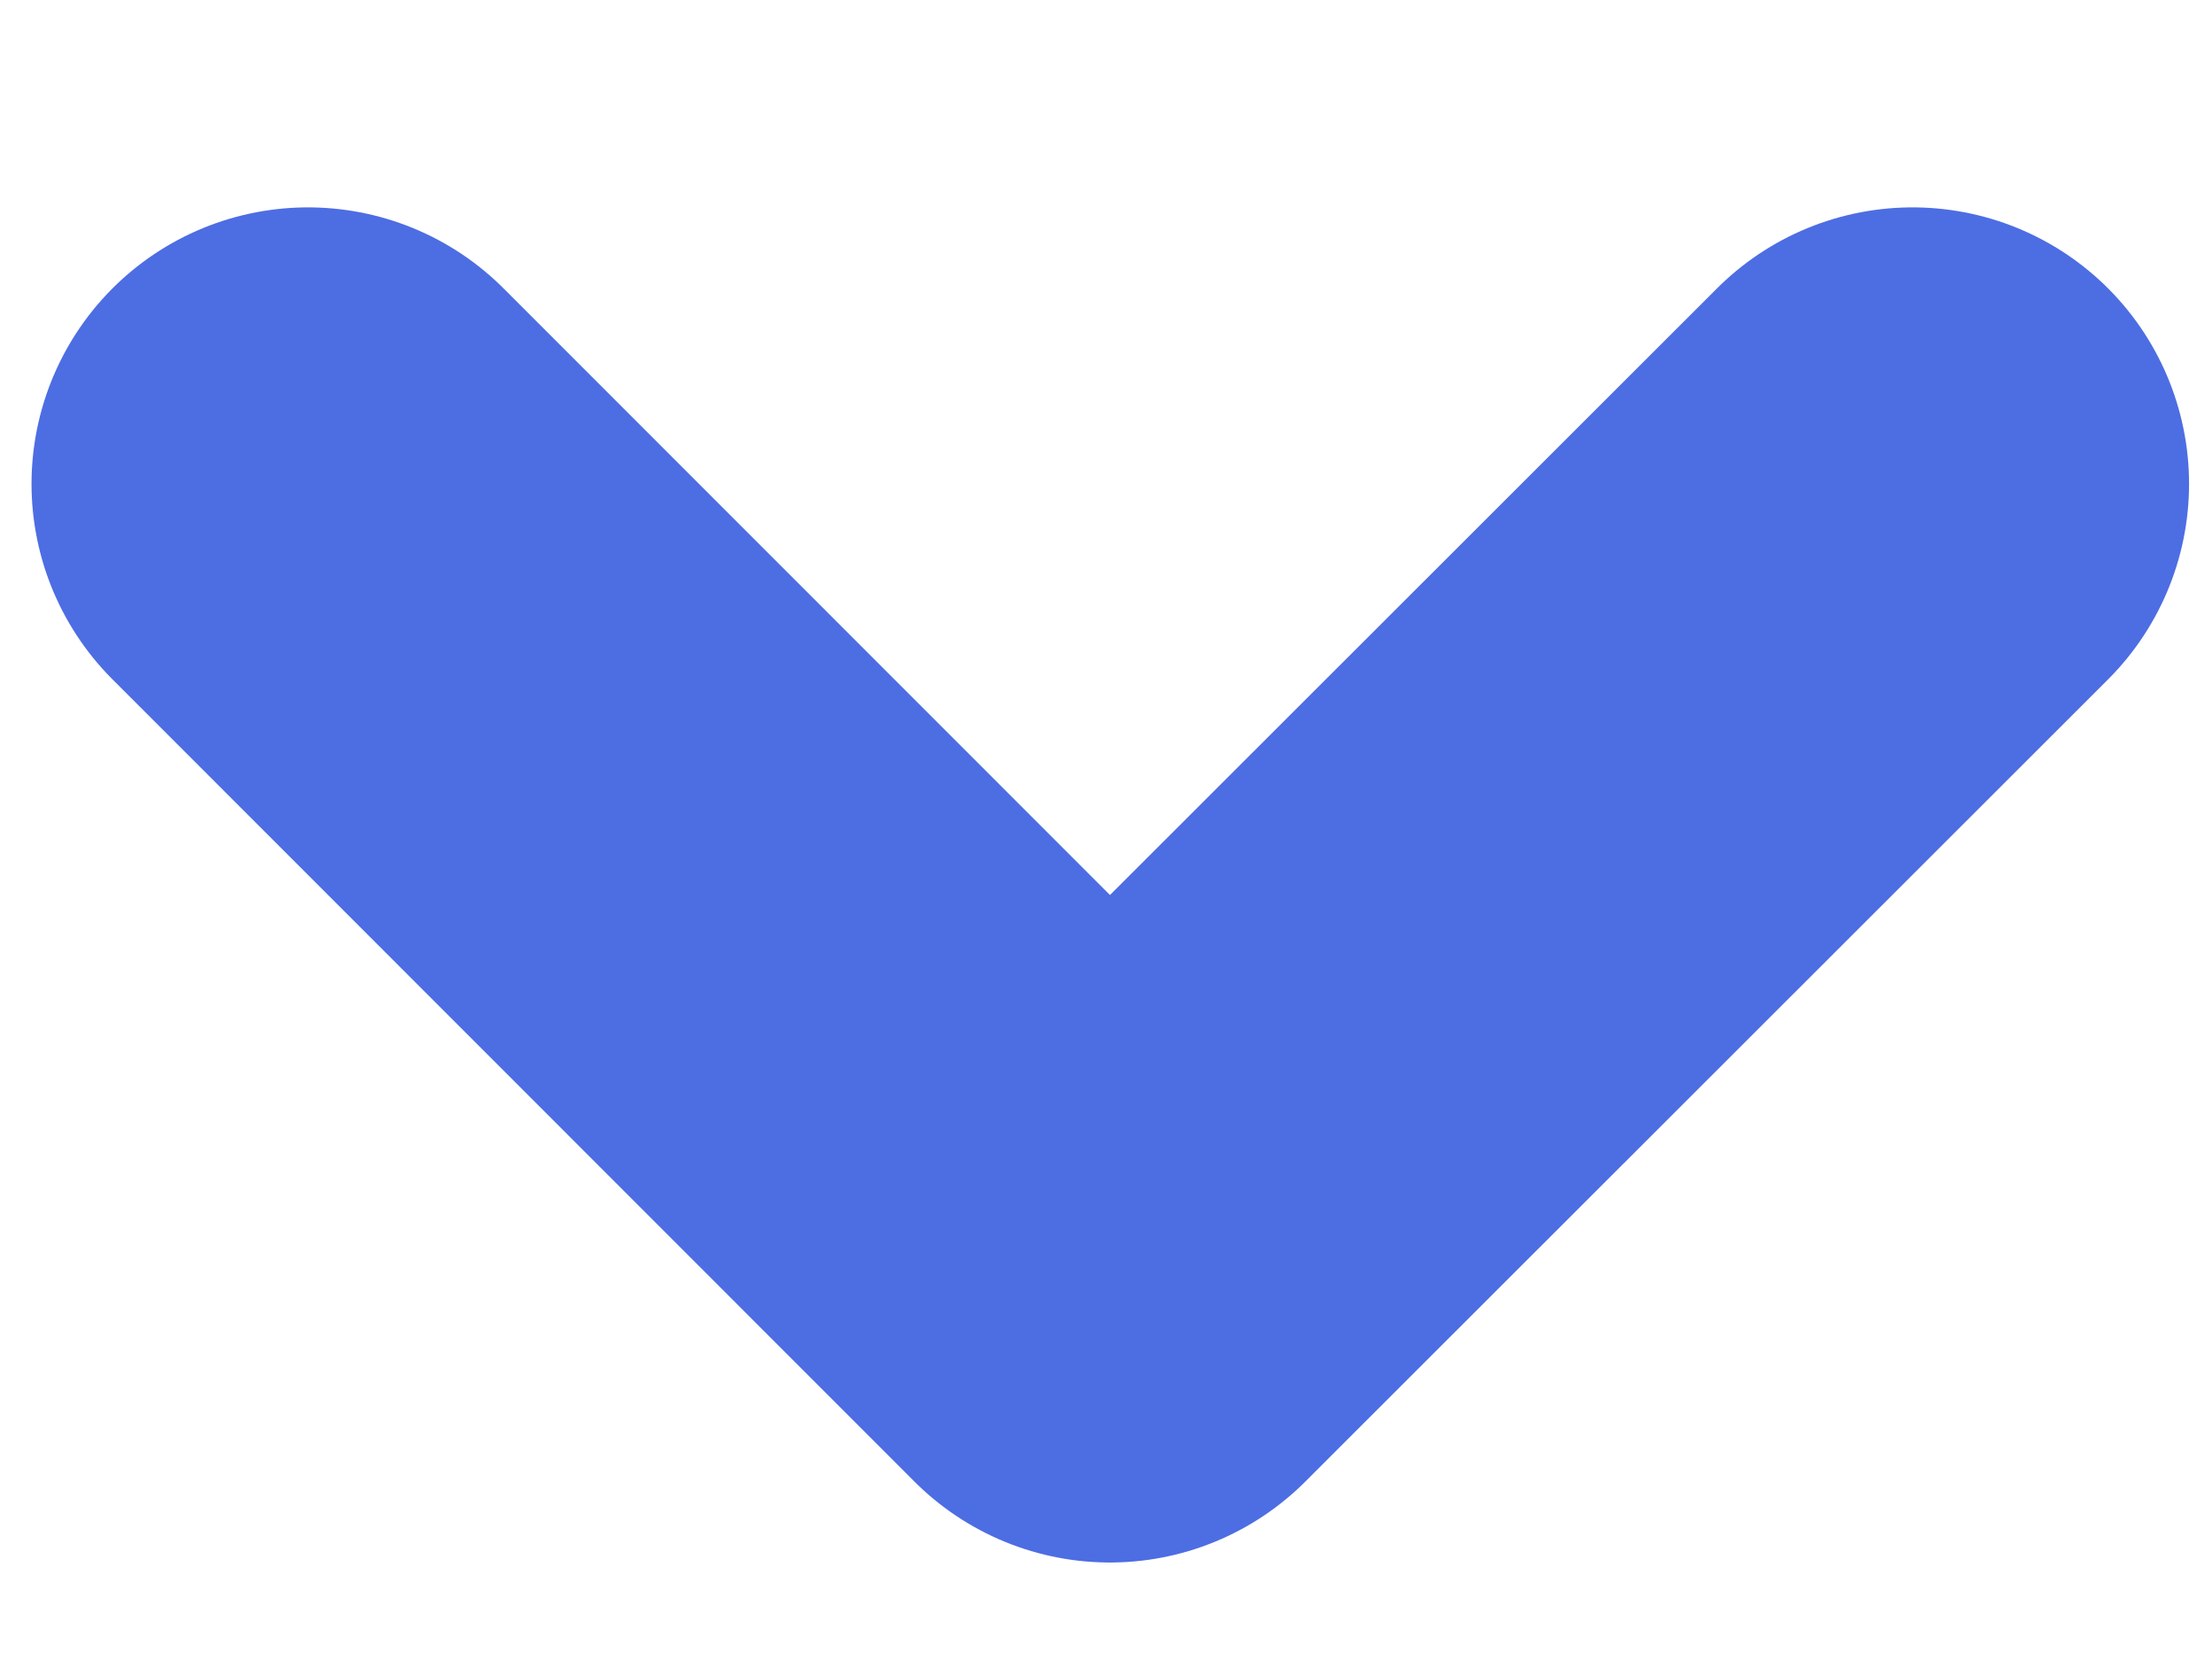 <svg width="8" height="6" viewBox="0 0 8 6" fill="none" xmlns="http://www.w3.org/2000/svg"><path d="M6.917 1.75L4.014 4.651l-2.9-2.901" stroke="#4D6DE3" stroke-width="2" stroke-linecap="round" stroke-linejoin="round"/></svg>